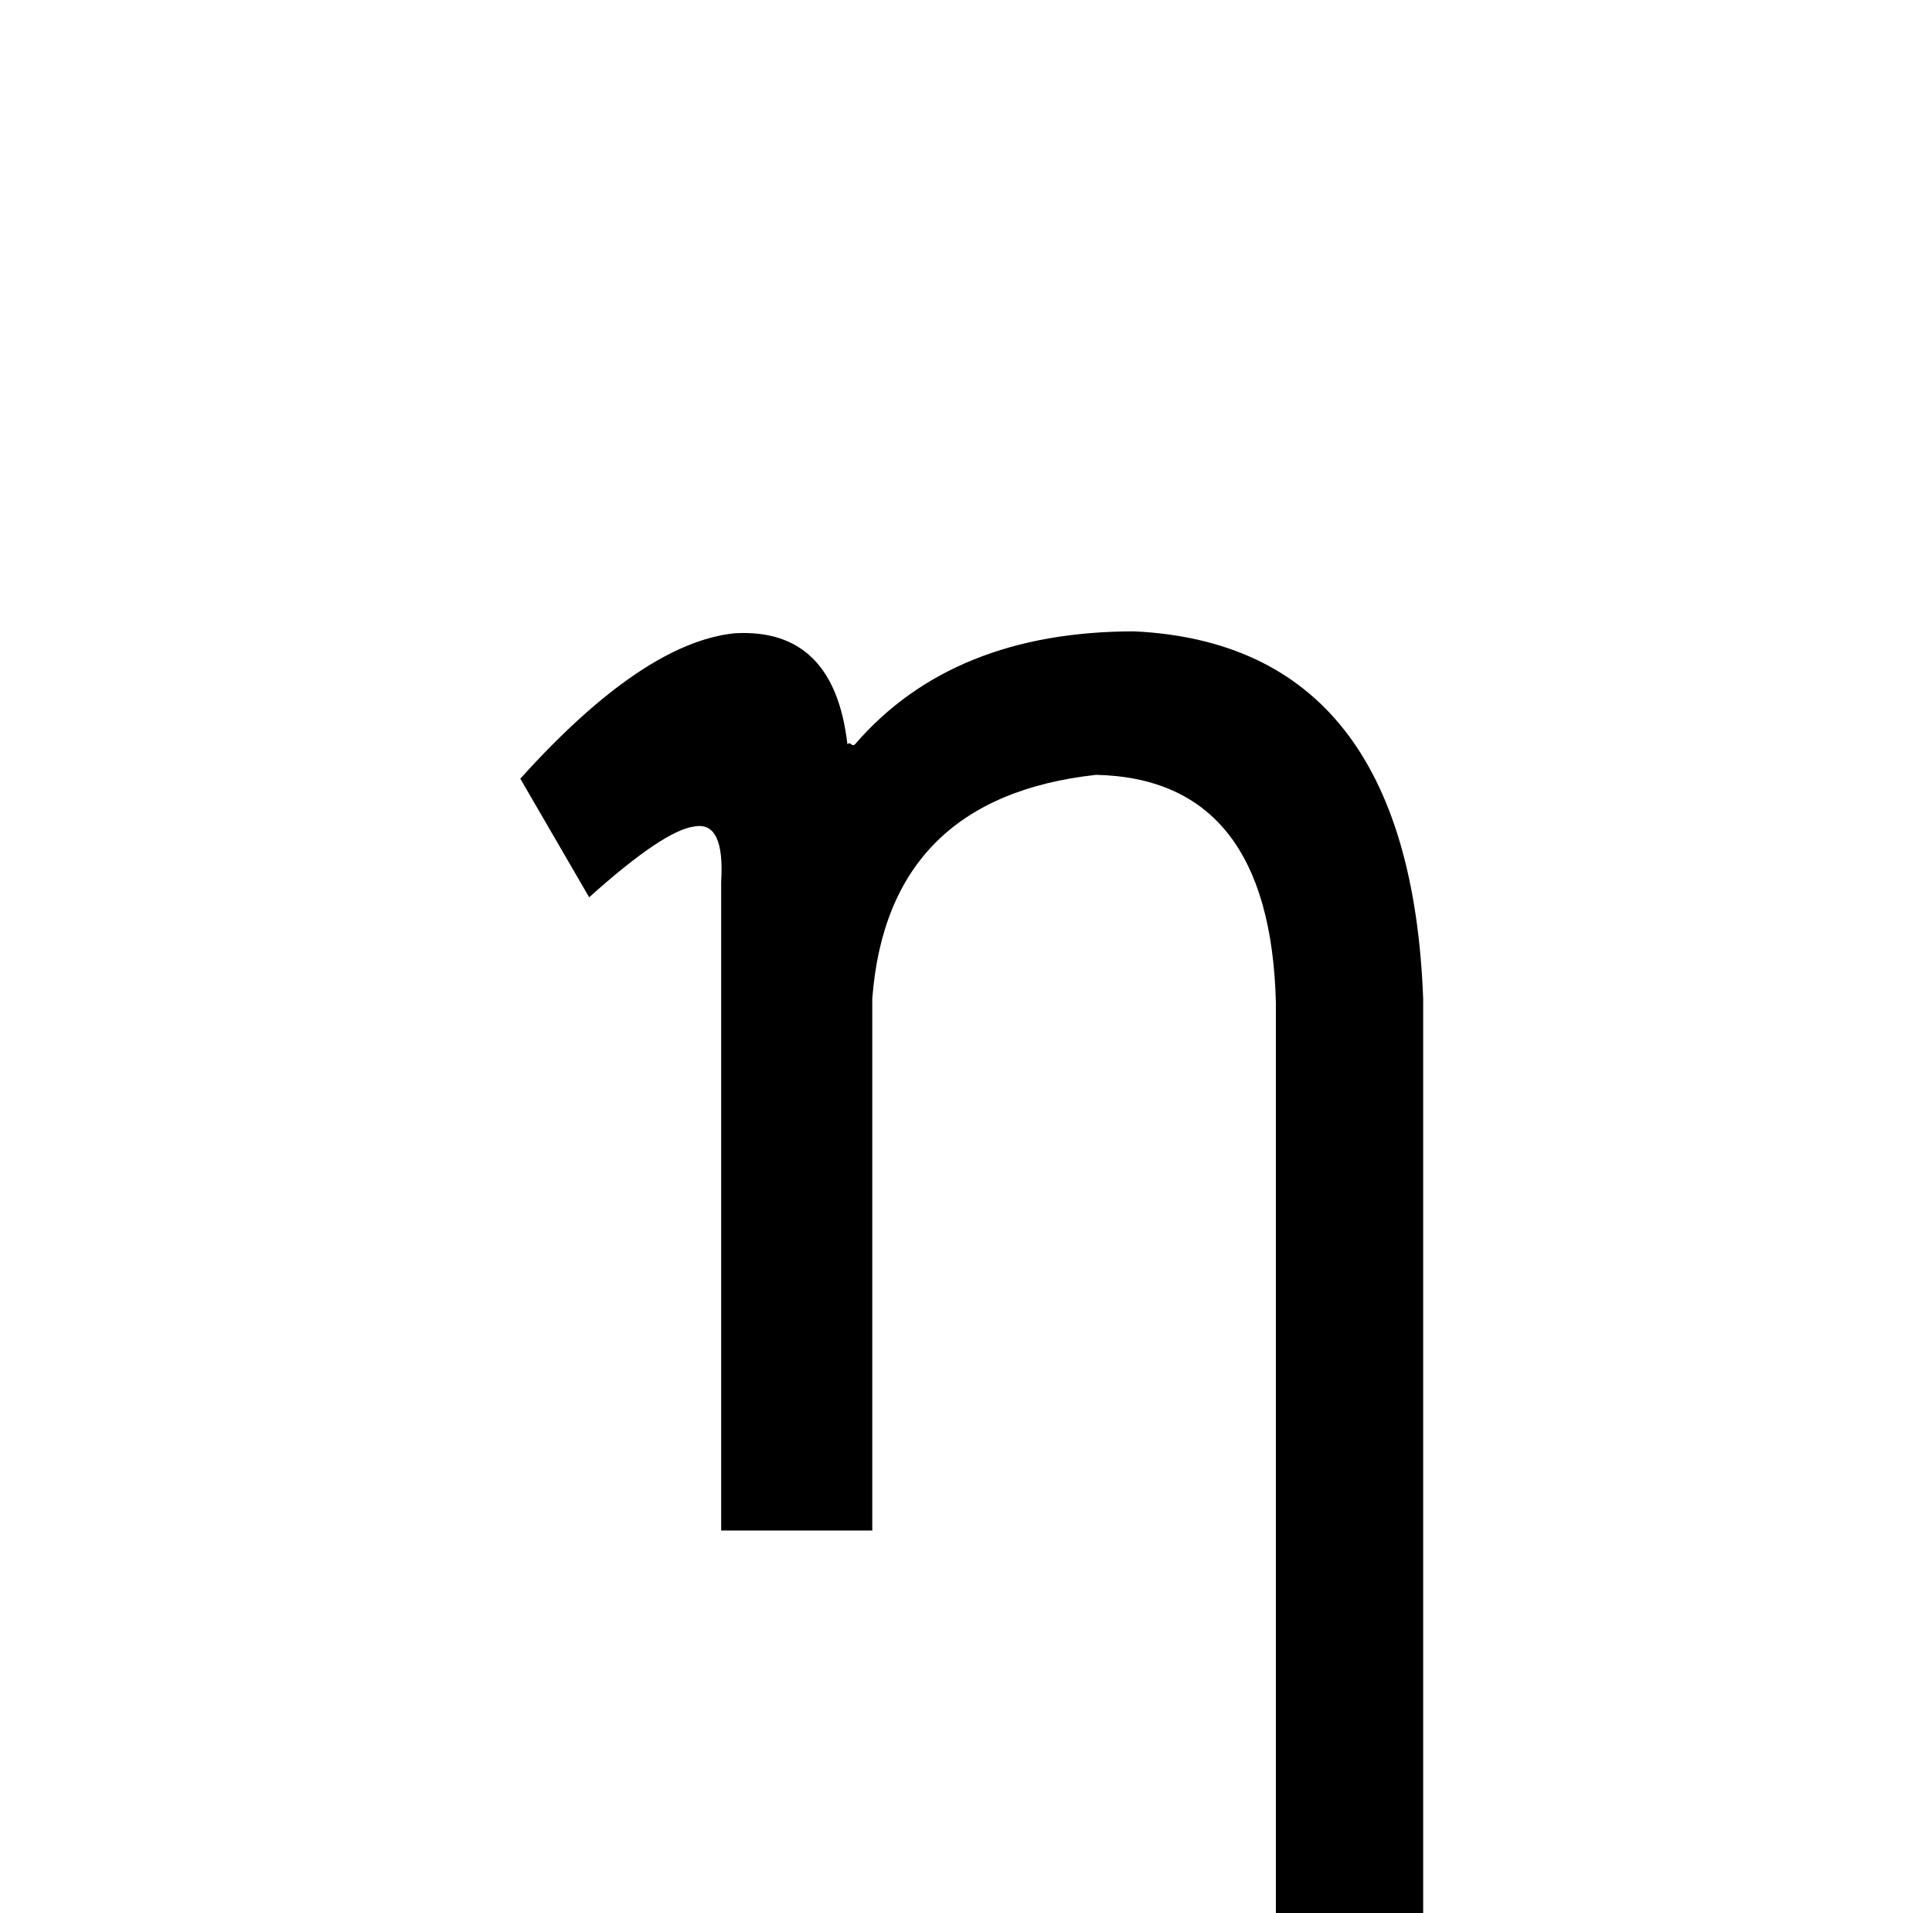 <?xml version="1.0" standalone="no"?>
<!DOCTYPE svg PUBLIC "-//W3C//DTD SVG 1.1//EN" "http://www.w3.org/Graphics/SVG/1.1/DTD/svg11.dtd" >
<svg xmlns="http://www.w3.org/2000/svg" xmlns:xlink="http://www.w3.org/1999/xlink" version="1.1" viewBox="-10 0 1010 1000">
   <path fill="currentColor"
d="M734 522v494h-77v-492q-3 -117 -94 -119q-109 12 -117 117v278h-79v-339q2 -32 -14 -29q-16 2 -55 37l-36 -62q64 -71 112 -76q52 -3 59 58q1 -1 2 0t2 0q51 -59 146 -59q144 7 151 192z" />
</svg>
